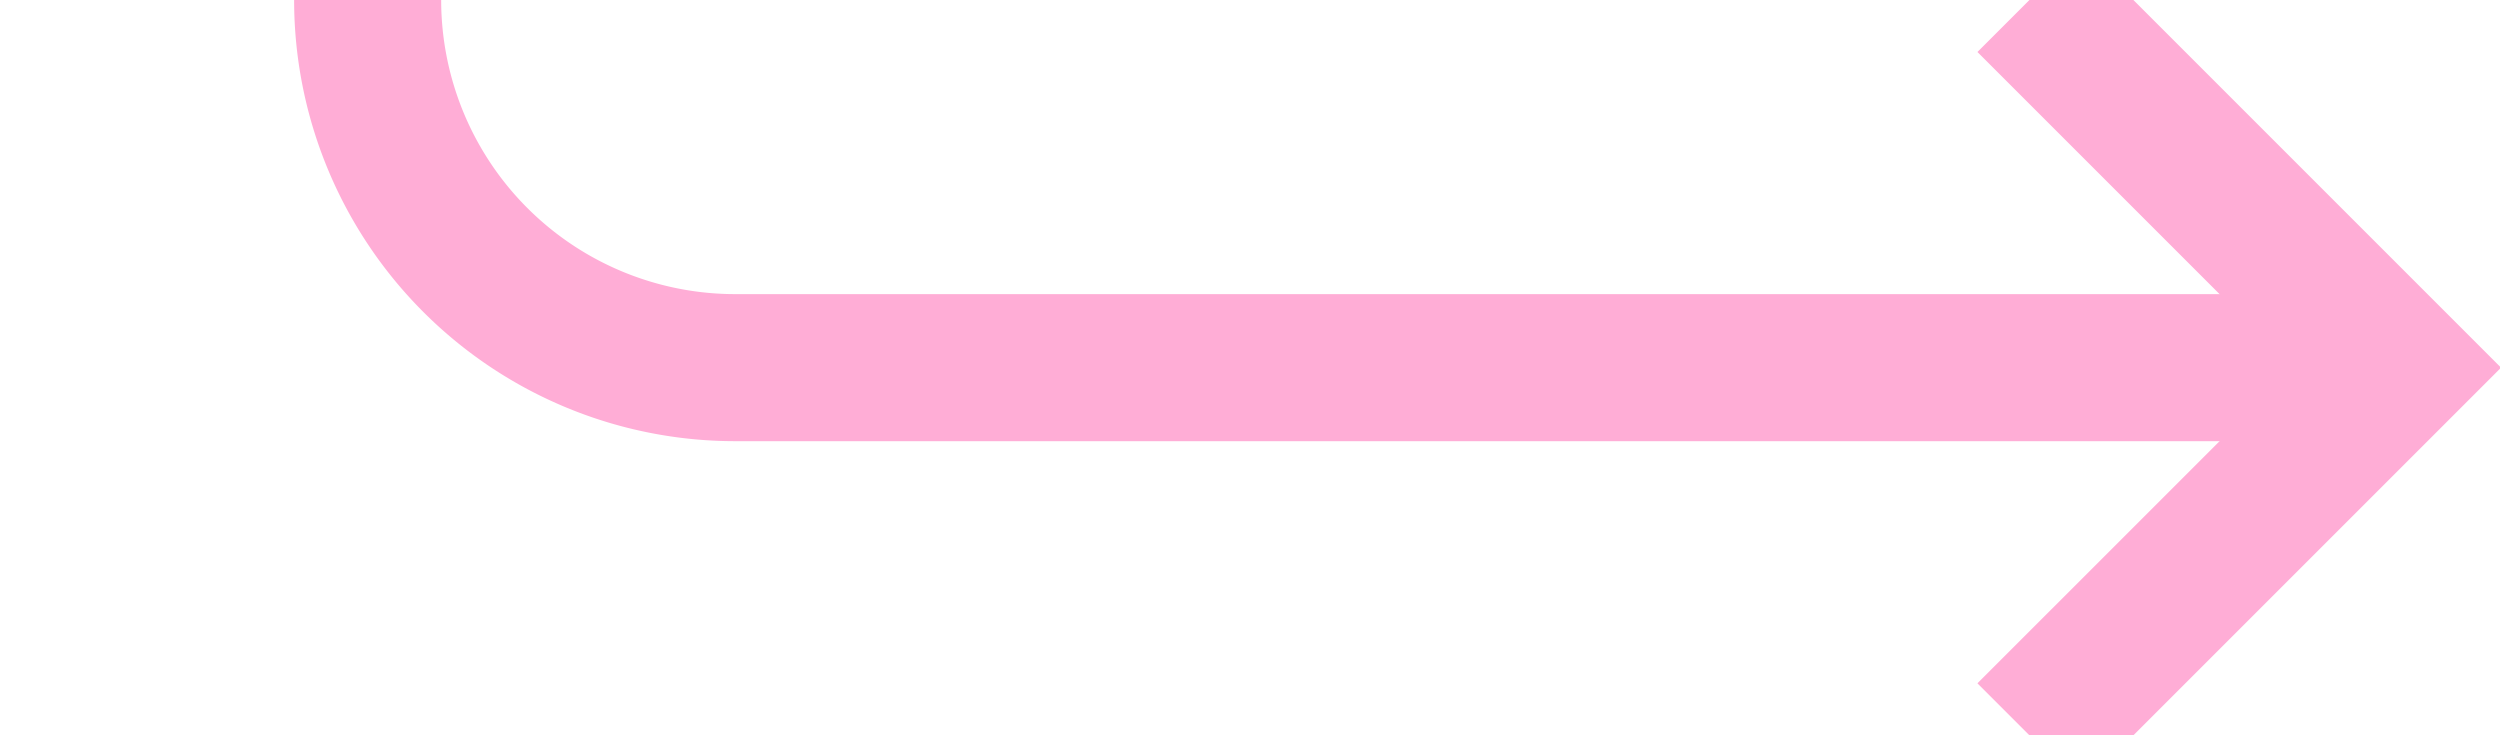 ﻿<?xml version="1.0" encoding="utf-8"?>
<svg version="1.1" xmlns:xlink="http://www.w3.org/1999/xlink" width="34px" height="10px" preserveAspectRatio="xMinYMid meet" viewBox="1421 306  34 8" xmlns="http://www.w3.org/2000/svg">
  <path d="M 813 180  L 1421 180  A 5 5 0 0 1 1426 185 L 1426 305  A 5 5 0 0 0 1431 310 L 1453 310  " stroke-width="2" stroke="#ffadd6" fill="none" />
  <path d="M 814.5 176.5  A 3.5 3.5 0 0 0 811 180 A 3.5 3.5 0 0 0 814.5 183.5 A 3.5 3.5 0 0 0 818 180 A 3.5 3.5 0 0 0 814.5 176.5 Z M 1447.893 305.707  L 1452.186 310  L 1447.893 314.293  L 1449.307 315.707  L 1454.307 310.707  L 1455.014 310  L 1454.307 309.293  L 1449.307 304.293  L 1447.893 305.707  Z " fill-rule="nonzero" fill="#ffadd6" stroke="none" />
</svg>
